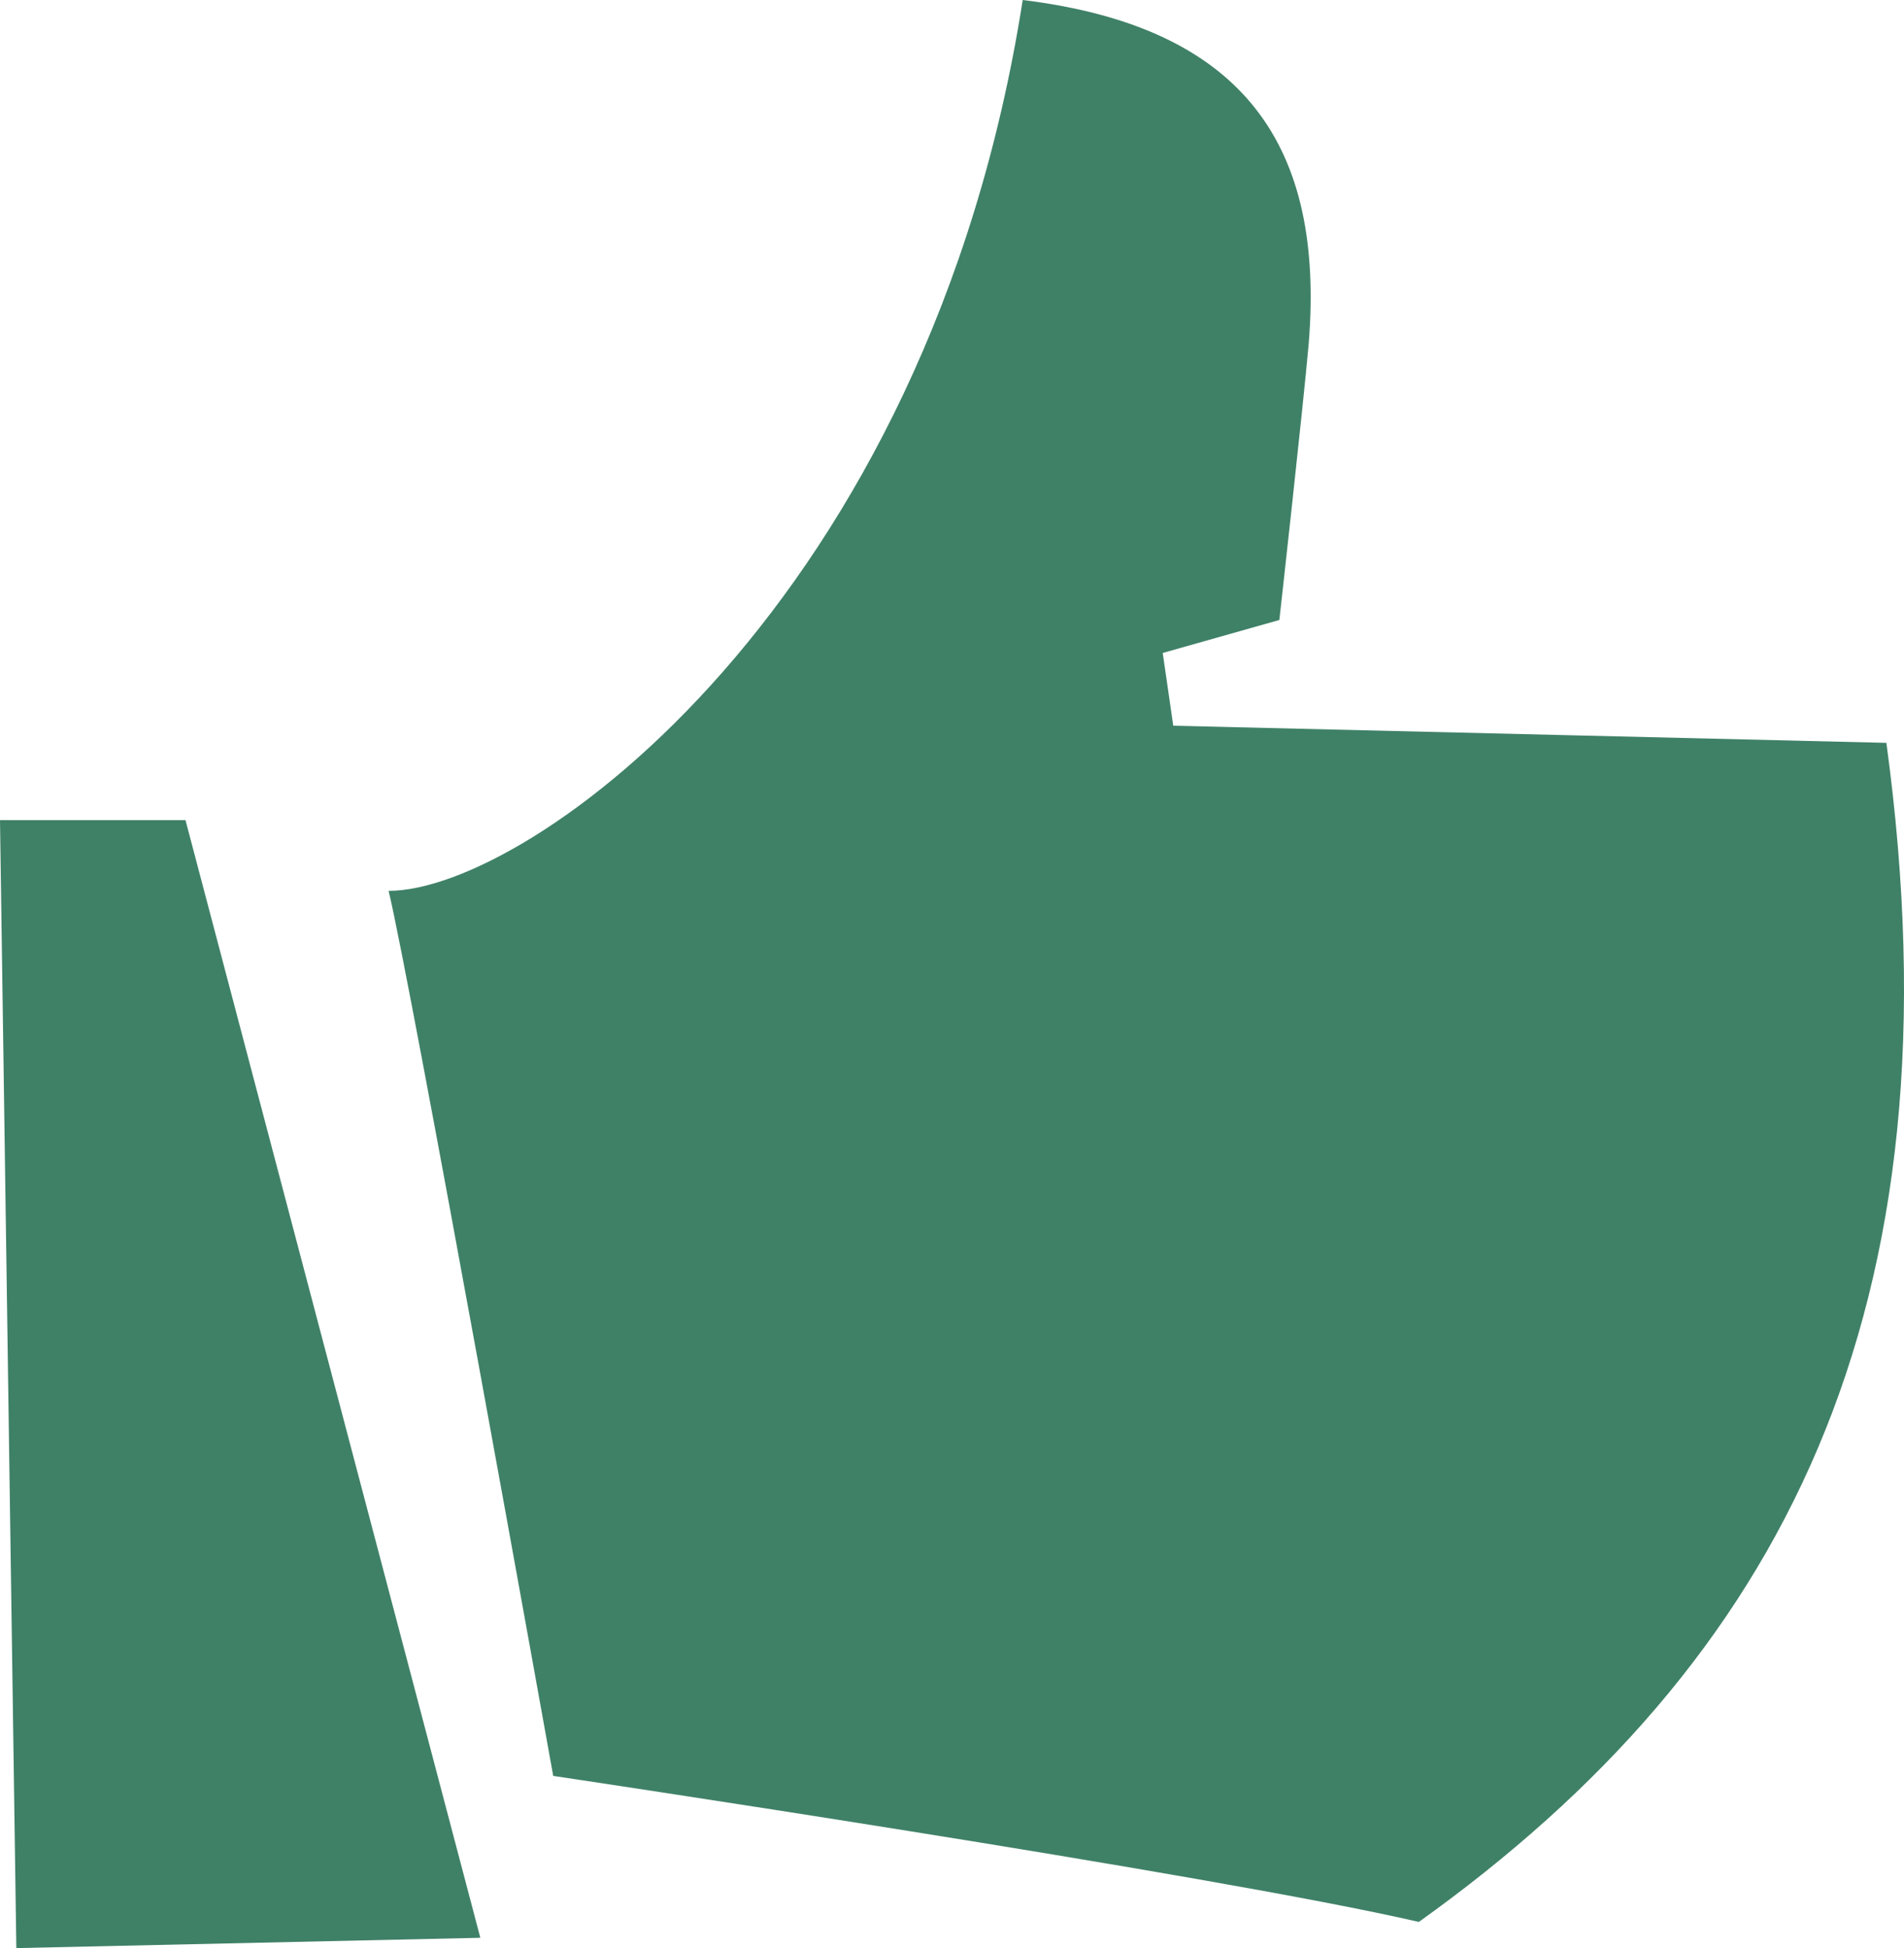 <svg width="43" height="44" viewBox="0 0 43 44" fill="none" xmlns="http://www.w3.org/2000/svg">
<path fill-rule="evenodd" clip-rule="evenodd" d="M12.494 40.111C12.494 40.111 9.247 22.037 8.776 20.121C11.96 20.121 20.969 13.611 23.097 0C28.161 0.62 29.909 3.354 29.557 7.749C29.438 9.125 28.893 14.003 28.893 14.003L26.259 14.748L26.497 16.391L42.602 16.778C44.35 29.604 40.257 37.536 32.043 43.409C27.343 42.323 12.494 40.111 12.494 40.111ZM0.369 44L0 18.523H4.189L10.848 43.767L0.369 44Z" fill="#3F8167"/>
</svg>

